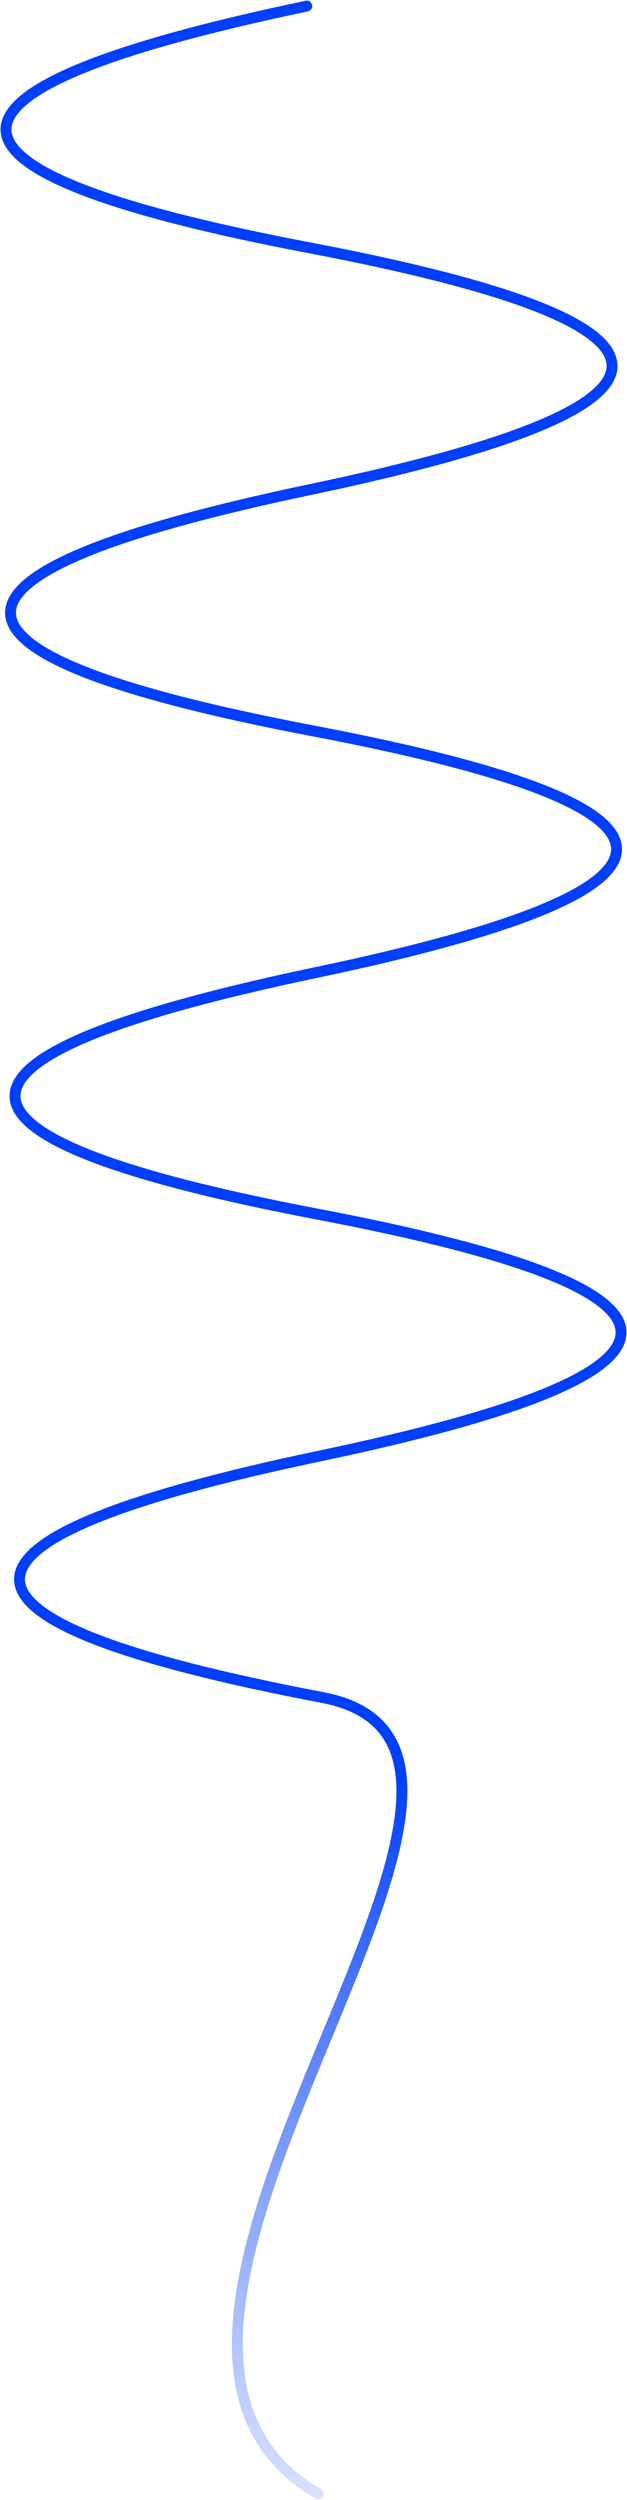 <svg width="748" height="2981" viewBox="0 0 748 2981" fill="none" xmlns="http://www.w3.org/2000/svg">
<path d="M365.973 7.237C-113.331 107.754 -112.435 203.794 368.659 295.356C849.754 386.919 850.649 482.958 371.346 583.476C-107.958 683.993 -107.062 780.032 374.032 871.595C855.126 963.158 856.022 1059.2 376.718 1159.71C-102.585 1260.23 -101.69 1356.27 379.405 1447.83C860.499 1539.4 861.394 1635.44 382.091 1735.95C-97.213 1836.47 -96.317 1932.51 384.777 2024.07C716 2087.11 45 2779 379.405 2973.5" stroke="url(#paint0_linear_531_191)" stroke-width="13" stroke-linecap="round" stroke-linejoin="round"/>
<defs>
<linearGradient id="paint0_linear_531_191" x1="355.5" y1="-303" x2="380" y2="3195.5" gradientUnits="userSpaceOnUse">
<stop stop-color="#003FFF"/>
<stop offset="0.693" stop-color="#003FFF"/>
<stop offset="1" stop-color="#4C75F2" stop-opacity="0"/>
<stop offset="1" stop-color="#003FFF" stop-opacity="0"/>
</linearGradient>
</defs>
</svg>
